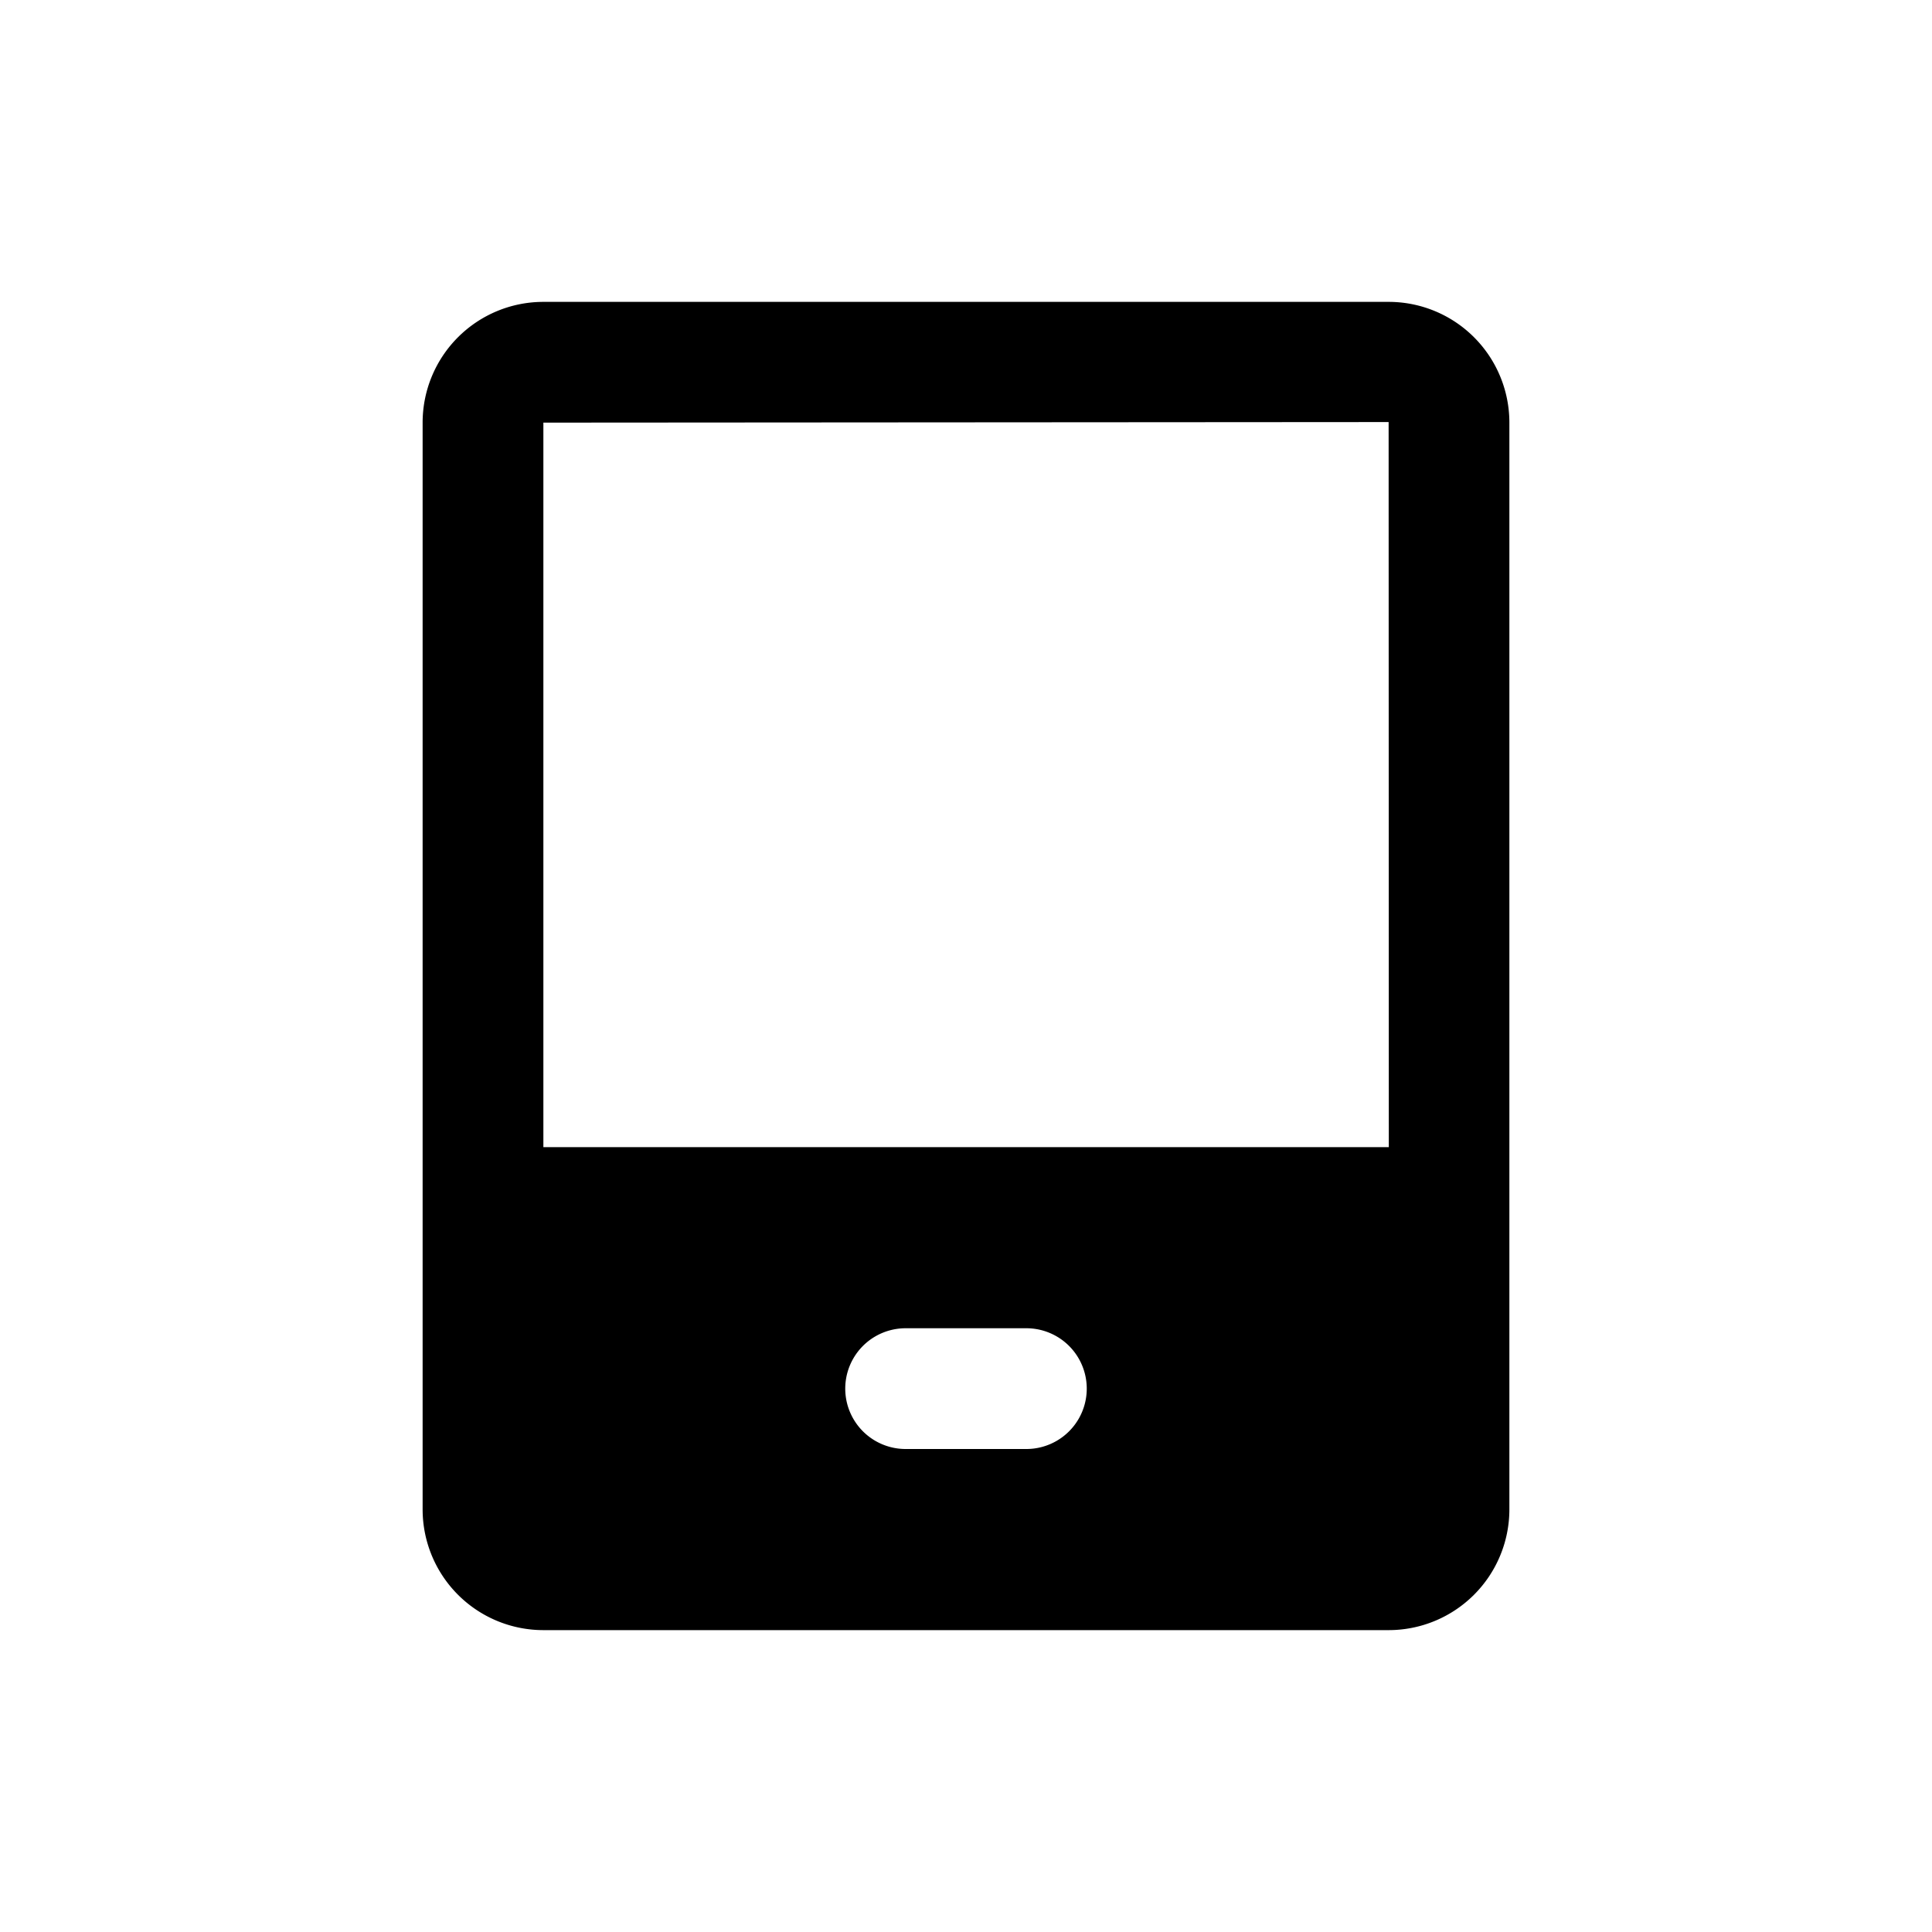 <svg xmlns="http://www.w3.org/2000/svg" viewBox="0 0 1024 1024" version="1.1"><path d="M736 608H288l0-384L736 223.7l0.1 384.3L736 608z m-192 160h-64a32 32 0 0 1 0-64h64a32 32 0 0 1 0 64z m192-608H288A64 64 0 0 0 224 223.7v576.5A64 64 0 0 0 288 864h447.9A64 64 0 0 0 800 800.3V223.7A64 64 0 0 0 736 160z" p-id="1451"></path></svg>